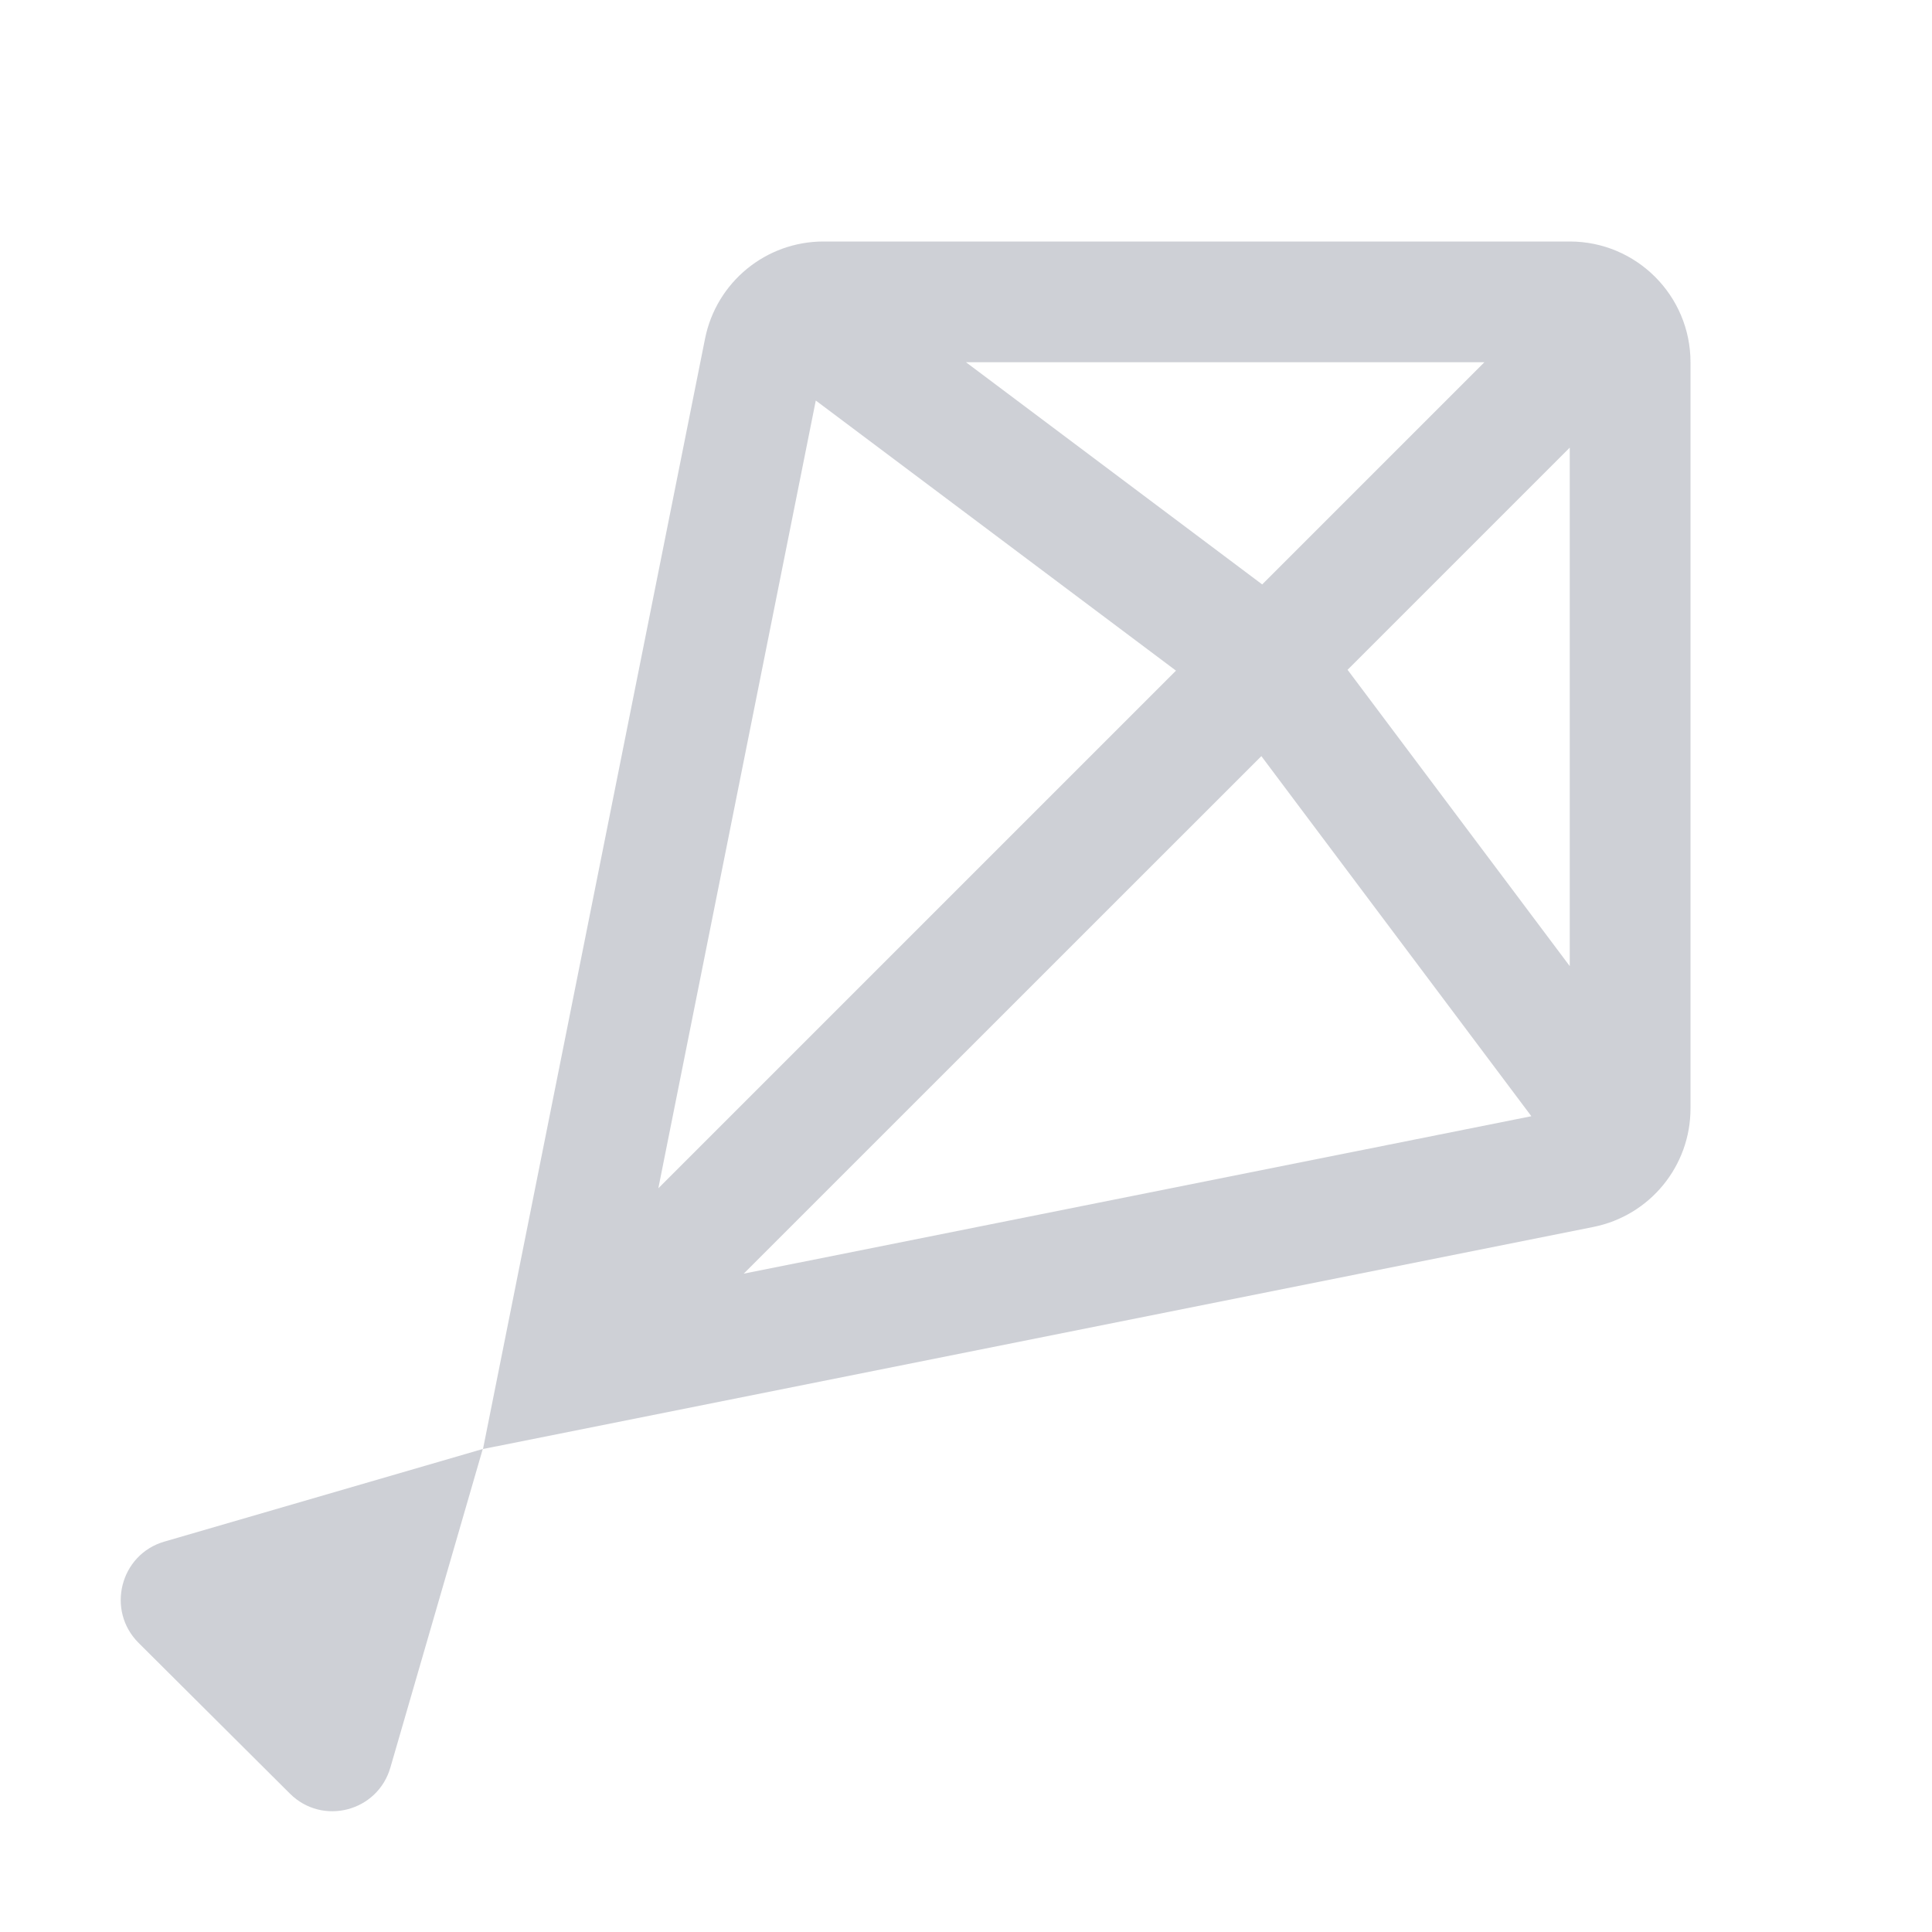 <svg width="16" height="16" viewBox="0 0 16 16" fill="none" xmlns="http://www.w3.org/2000/svg">
<path fill-rule="evenodd" clip-rule="evenodd" d="M14 9.18C14 9.657 13.664 10.067 13.196 10.161L4 12L5.839 2.804C5.933 2.336 6.343 2 6.82 2H13C13.552 2 14 2.448 14 3V9.18ZM13 3.707V8.001L11.16 5.547L13 3.707ZM10.446 6.262L12.682 9.244L6.159 10.548L10.446 6.262ZM12.293 3L10.453 4.84L8 3L12.293 3ZM5.452 9.841L6.756 3.317L9.739 5.554L5.452 9.841Z" fill="#CED0D6"/>
<path d="M1.361 12.767L3.998 12L3.233 14.638C3.127 15.004 2.67 15.122 2.401 14.854L1.148 13.606C0.877 13.336 0.995 12.873 1.361 12.767Z" fill="#CED0D6"/>
</svg>
